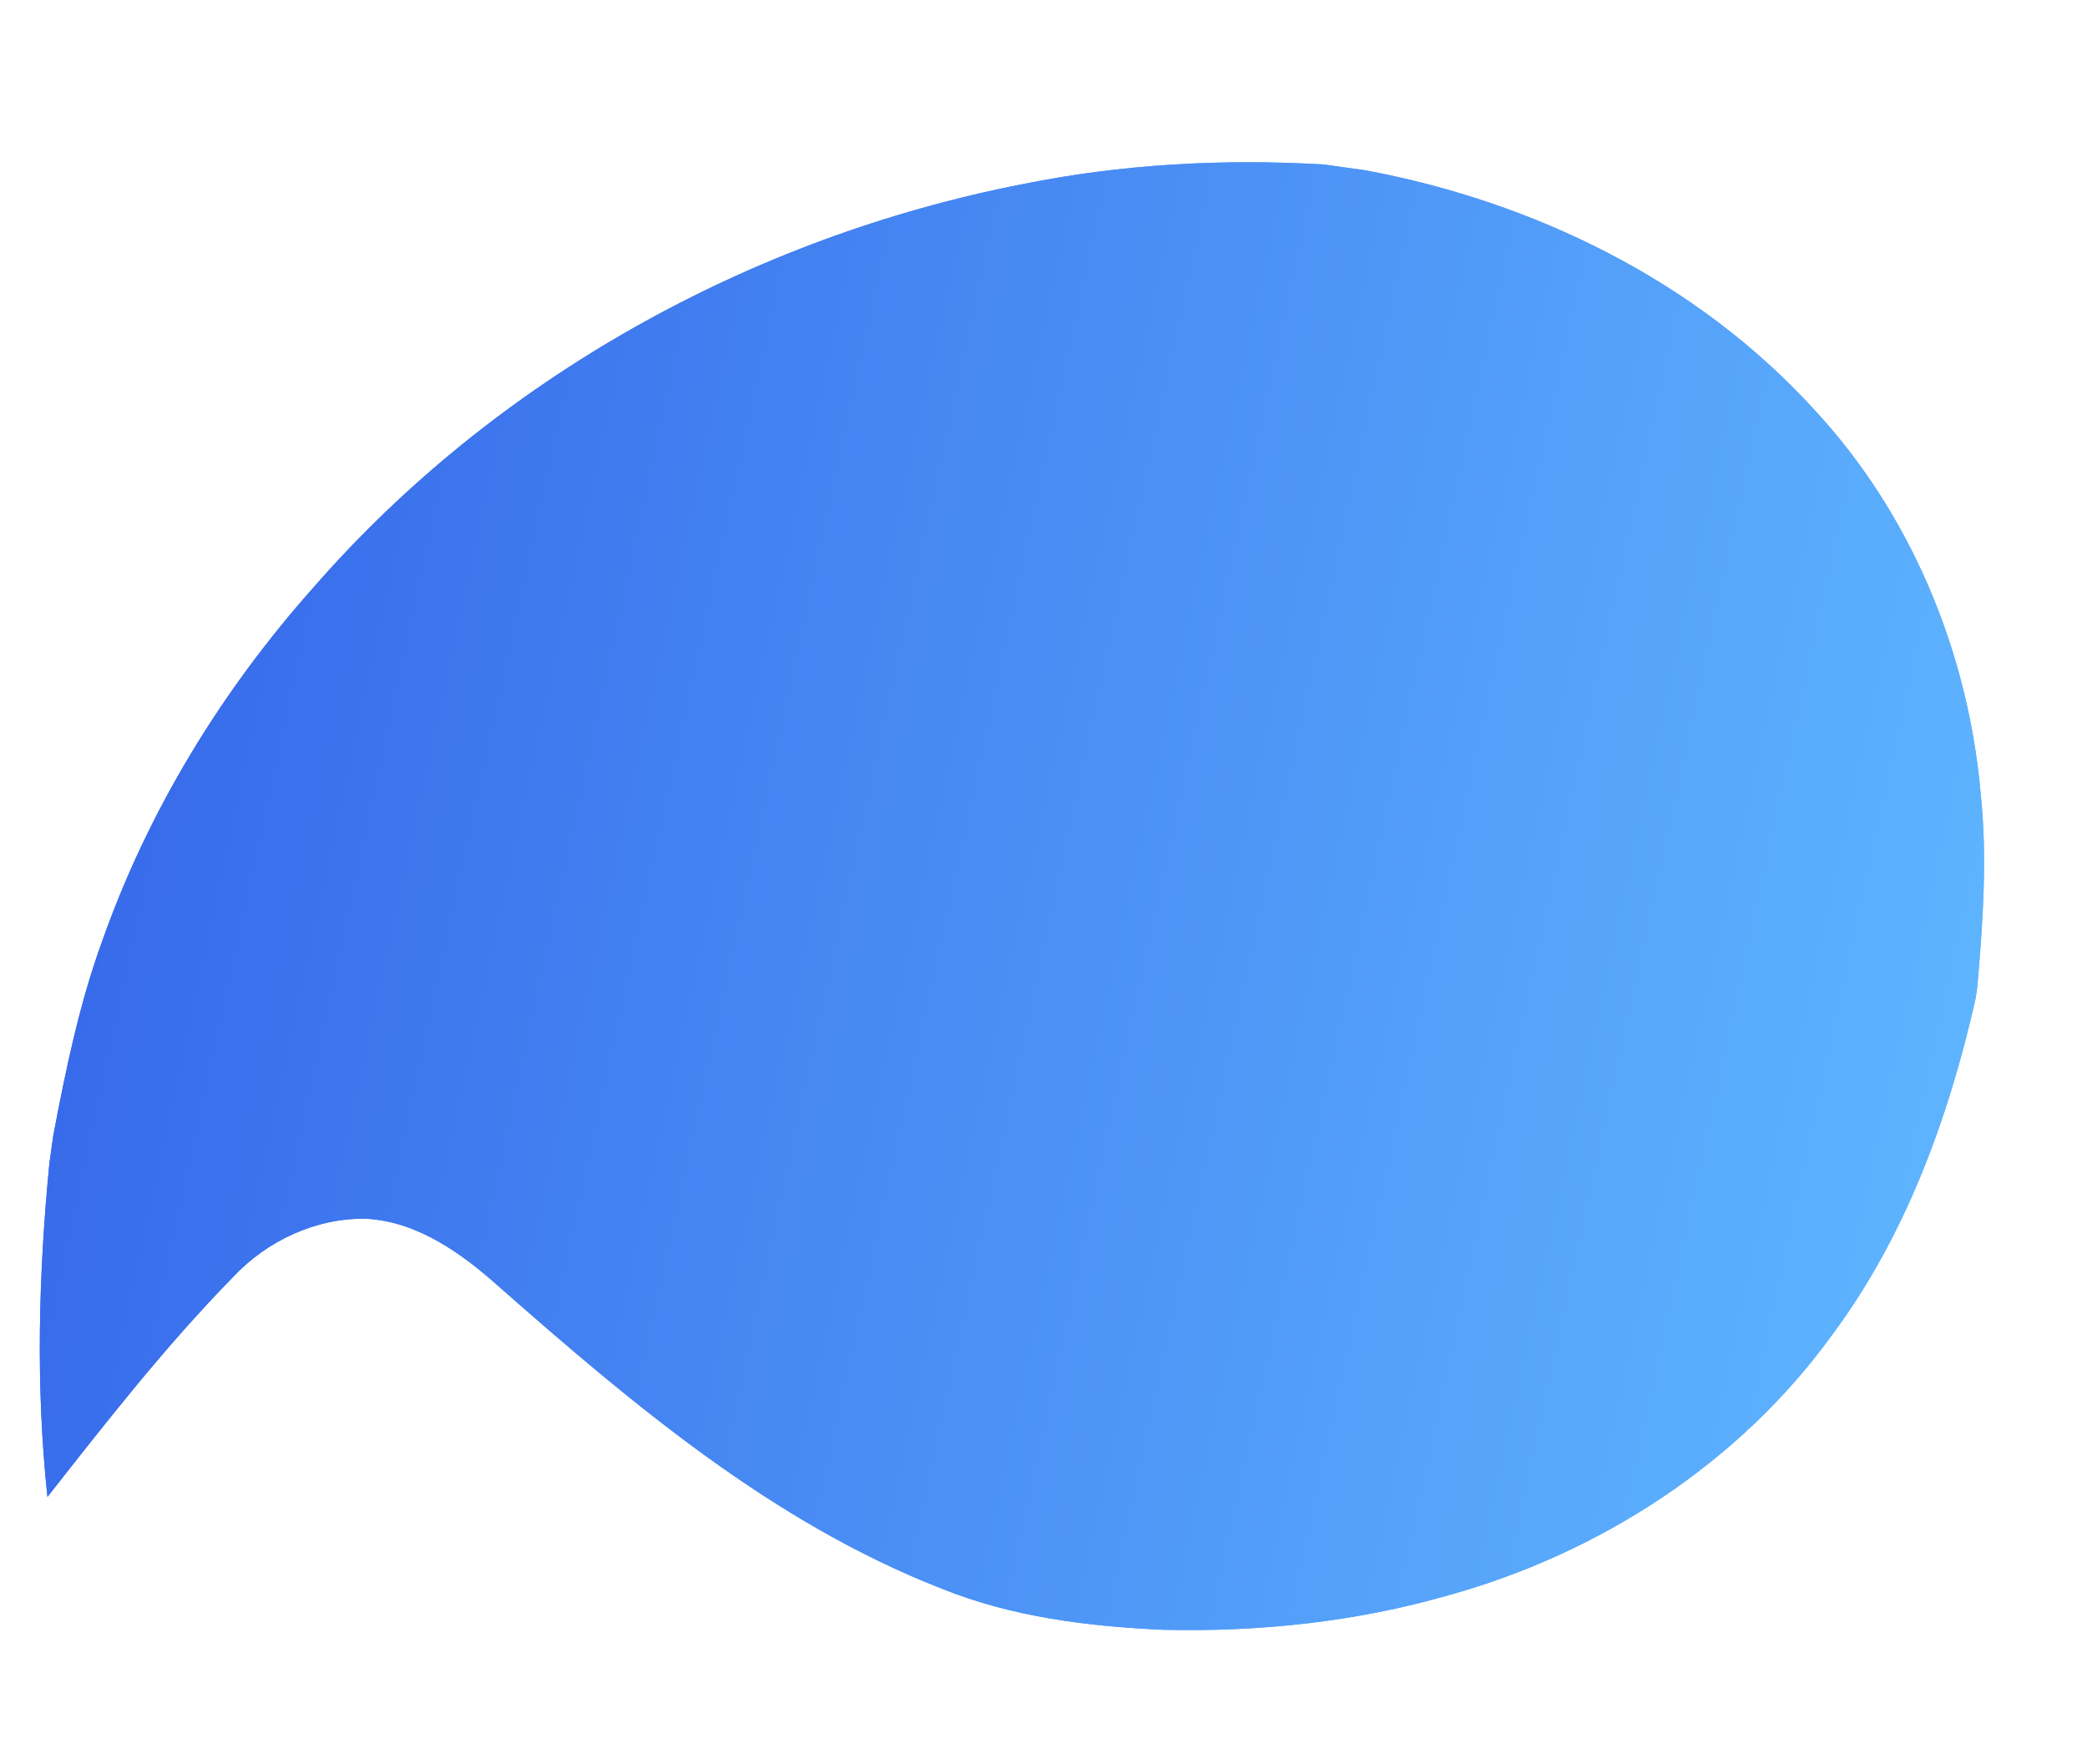 <svg width="155" height="131" viewBox="0 0 155 131" fill="none" xmlns="http://www.w3.org/2000/svg">
<path d="M98.299 12.215L101.405 12.648C113.924 14.979 125.995 20.866 134.654 30.329C141.902 38.09 146.179 48.396 147.103 58.931C147.606 63.703 147.266 68.504 146.855 73.271L146.739 74.106C144.727 83.018 141.529 91.825 136.018 99.207C129.146 108.683 118.799 115.363 107.56 118.478C100.693 120.452 93.505 121.21 86.372 121.038C80.781 120.785 75.13 120.086 69.913 117.97C57.428 113.094 47.035 104.334 37.094 95.586C34.321 93.105 31.043 90.727 27.195 90.51C23.483 90.44 19.839 92.139 17.32 94.828C12.325 99.929 7.925 105.566 3.524 111.169C2.643 102.932 2.865 94.618 3.669 86.39L3.954 84.35C4.877 79.49 5.876 74.621 7.569 69.953C10.981 60.254 16.44 51.319 23.269 43.645C36.795 28.118 55.76 17.623 75.935 13.679C83.286 12.187 90.821 11.779 98.299 12.215Z" fill="url(#paint0_linear_104_131)"/>
<path d="M98.299 12.215L101.405 12.648C113.924 14.979 125.995 20.866 134.654 30.329C141.902 38.09 146.179 48.396 147.103 58.931C147.606 63.703 147.266 68.504 146.855 73.271L146.739 74.106C144.727 83.018 141.529 91.825 136.018 99.207C129.146 108.683 118.799 115.363 107.56 118.478C100.693 120.452 93.505 121.21 86.372 121.038C80.781 120.785 75.13 120.086 69.913 117.97C57.428 113.094 47.035 104.334 37.094 95.586C34.321 93.105 31.043 90.727 27.195 90.51C23.483 90.44 19.839 92.139 17.32 94.828C12.325 99.929 7.925 105.566 3.524 111.169C2.643 102.932 2.865 94.618 3.669 86.39L3.954 84.35C4.877 79.49 5.876 74.621 7.569 69.953C10.981 60.254 16.44 51.319 23.269 43.645C36.795 28.118 55.76 17.623 75.935 13.679C83.286 12.187 90.821 11.779 98.299 12.215Z" fill="url(#paint1_linear_104_131)"/>
<defs>
<linearGradient id="paint0_linear_104_131" x1="14.859" y1="6.183" x2="159.002" y2="37.404" gradientUnits="userSpaceOnUse">
<stop stop-color="#3668EA"/>
<stop offset="1" stop-color="#5FB6FF"/>
</linearGradient>
<linearGradient id="paint1_linear_104_131" x1="14.859" y1="6.183" x2="159.002" y2="37.404" gradientUnits="userSpaceOnUse">
<stop stop-color="#3668EA"/>
<stop offset="1" stop-color="#5FB6FF"/>
</linearGradient>
</defs>
</svg>
